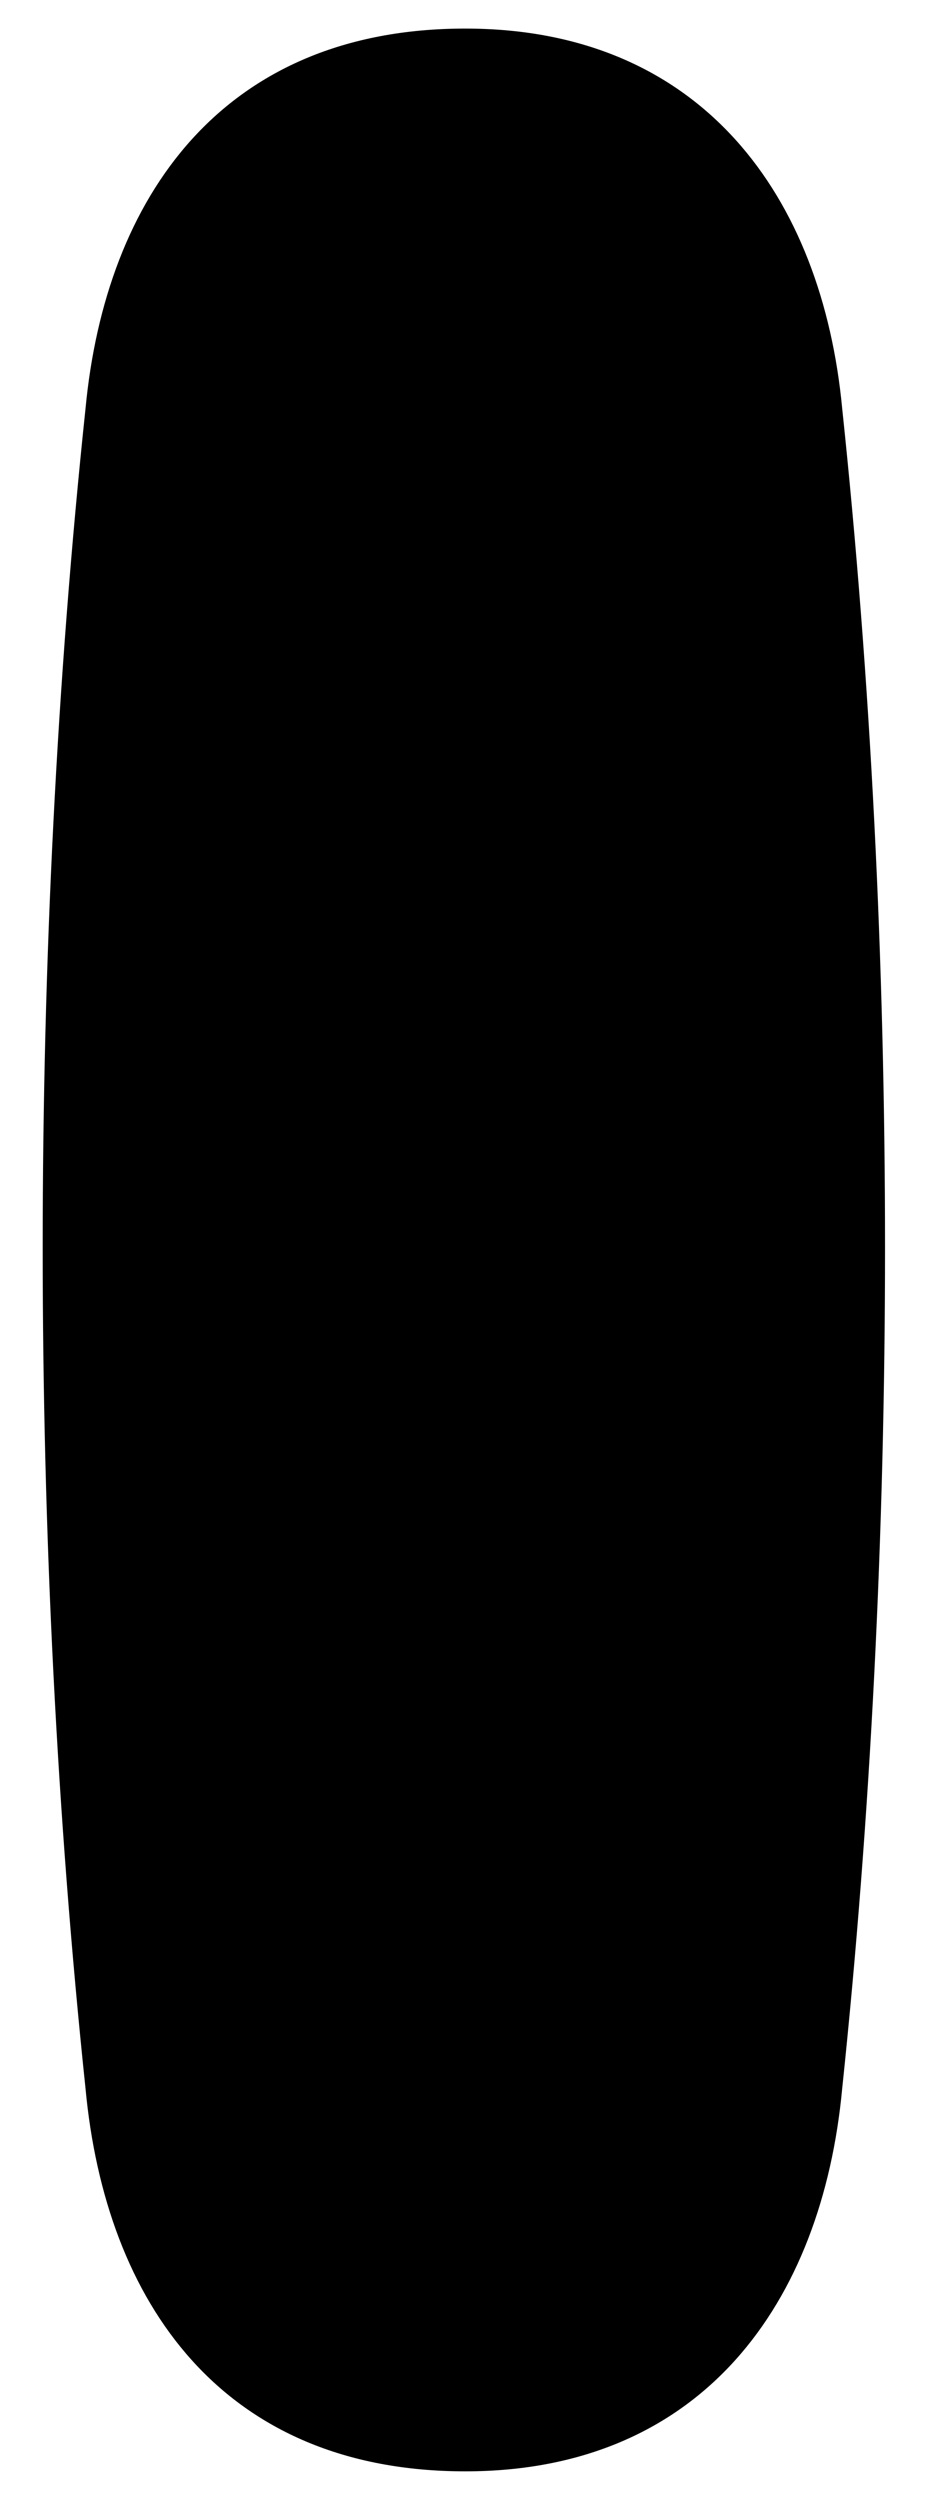 <svg width="13" height="35" viewBox="0 0 13 35" fill="none" xmlns="http://www.w3.org/2000/svg">
<path d="M1.198 29.24C0.398 21.64 0.398 13.28 1.198 5.72C1.478 2.76 3.118 0.4 6.518 0.4C9.838 0.4 11.518 2.76 11.798 5.72C12.598 13.28 12.598 21.64 11.798 29.24C11.518 32.24 9.838 34.6 6.518 34.6C3.118 34.6 1.478 32.24 1.198 29.24Z" fill="black"/>
</svg>
